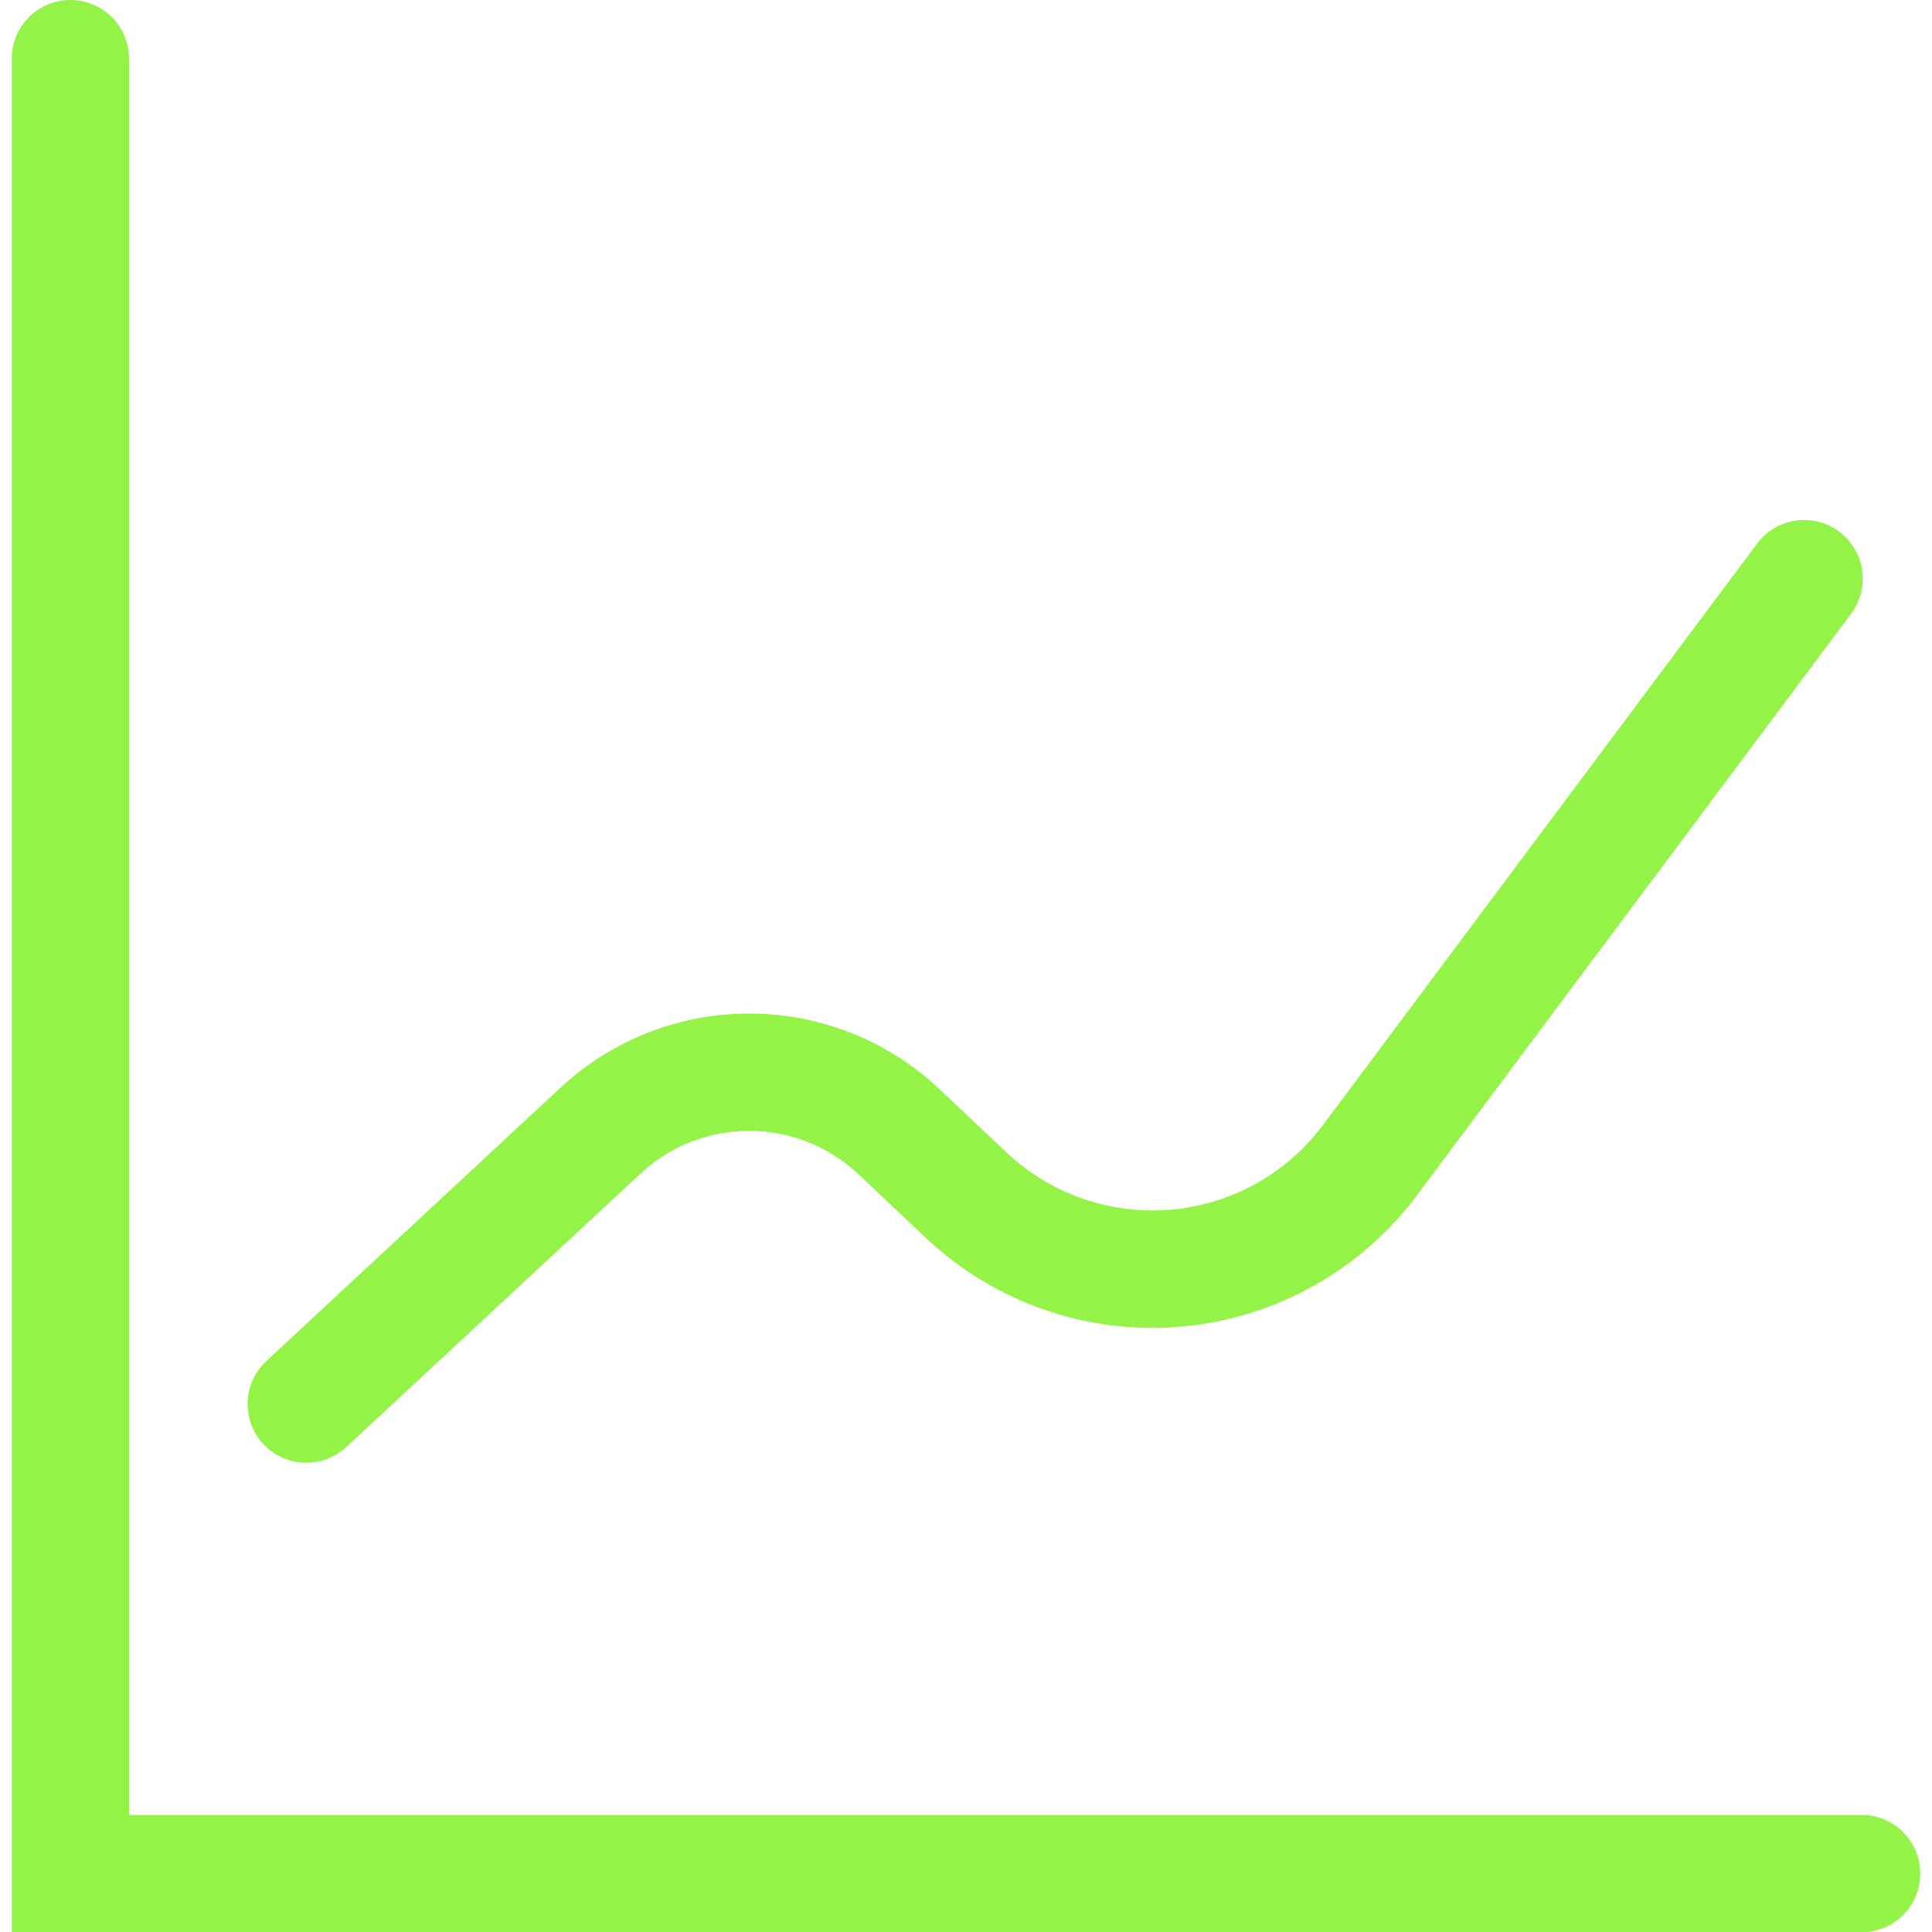 <!DOCTYPE svg PUBLIC "-//W3C//DTD SVG 1.1//EN" "http://www.w3.org/Graphics/SVG/1.1/DTD/svg11.dtd">
<!-- Uploaded to: SVG Repo, www.svgrepo.com, Transformed by: SVG Repo Mixer Tools -->
<svg fill="#94f347" width="800px" height="800px" viewBox="-0.2 0 32.939 32.939" xmlns="http://www.w3.org/2000/svg">
<g id="SVGRepo_bgCarrier" stroke-width="0"/>
<g id="SVGRepo_tracerCarrier" stroke-linecap="round" stroke-linejoin="round"/>
<g id="SVGRepo_iconCarrier"> <g transform="translate(-225.15 -385.057)"> <path d="M256.689,418H225.15V386.057a1,1,0,0,1,2,0V416h29.539a1,1,0,0,1,0,2Z"/> <path d="M230.171,409.995a1,1,0,0,1-.68-1.733l5.024-4.669a4.725,4.725,0,0,1,6.441.023l1.152,1.087a3.628,3.628,0,0,0,5.4-.468l7.4-9.912a1,1,0,0,1,1.6,1.2l-7.4,9.912a5.628,5.628,0,0,1-8.373.726l-1.152-1.087a2.717,2.717,0,0,0-3.706-.014l-5.025,4.67A1,1,0,0,1,230.171,409.995Z"/> </g> </g>
</svg>